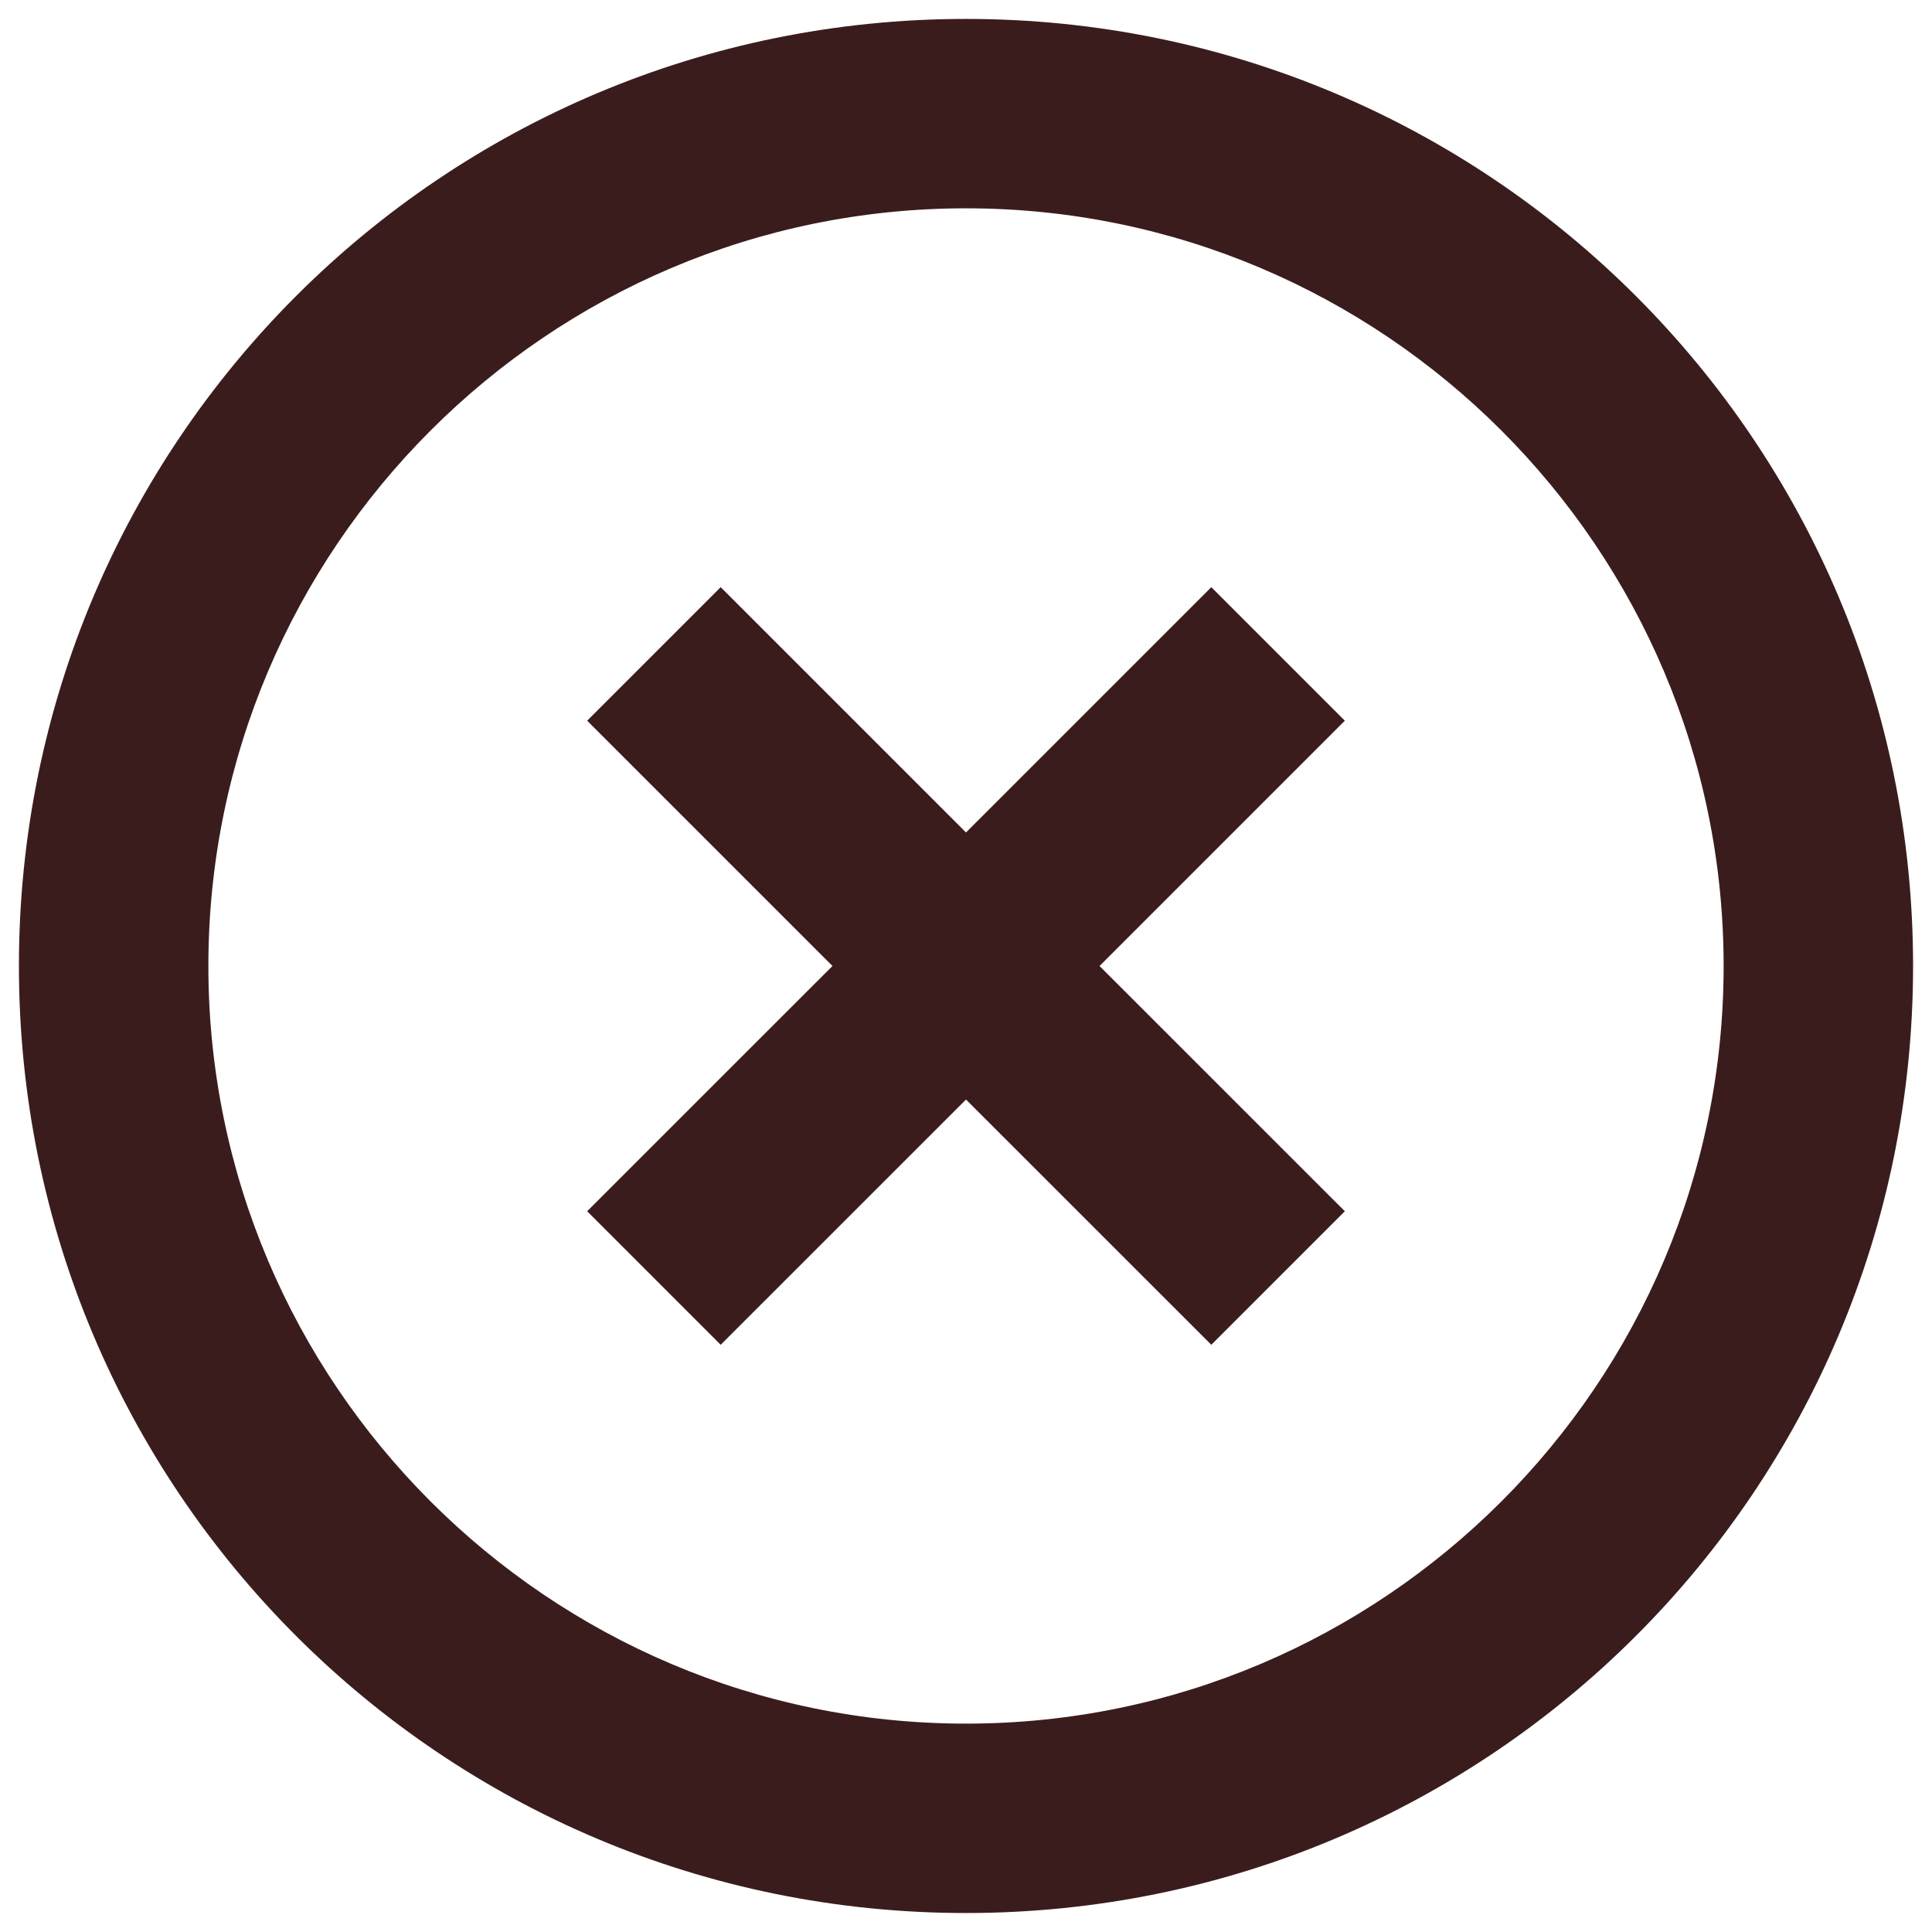 <svg width="34" height="34" viewBox="0 0 34 34" fill="none" xmlns="http://www.w3.org/2000/svg">
<path d="M21.317 10.333L17 14.65L12.683 10.333L10.333 12.683L14.65 17L10.333 21.316L12.683 23.666L17 19.35L21.317 23.666L23.667 21.316L19.35 17L23.667 12.683L21.317 10.333ZM17 0.333C7.783 0.333 0.333 7.783 0.333 17C0.333 26.216 7.783 33.666 17 33.666C26.217 33.666 33.667 26.216 33.667 17C33.667 7.783 26.217 0.333 17 0.333ZM17 30.333C9.65 30.333 3.667 24.35 3.667 17C3.667 9.65 9.65 3.666 17 3.666C24.35 3.666 30.333 9.65 30.333 17C30.333 24.35 24.35 30.333 17 30.333Z" fill="#3B1C1C"/>
</svg>
